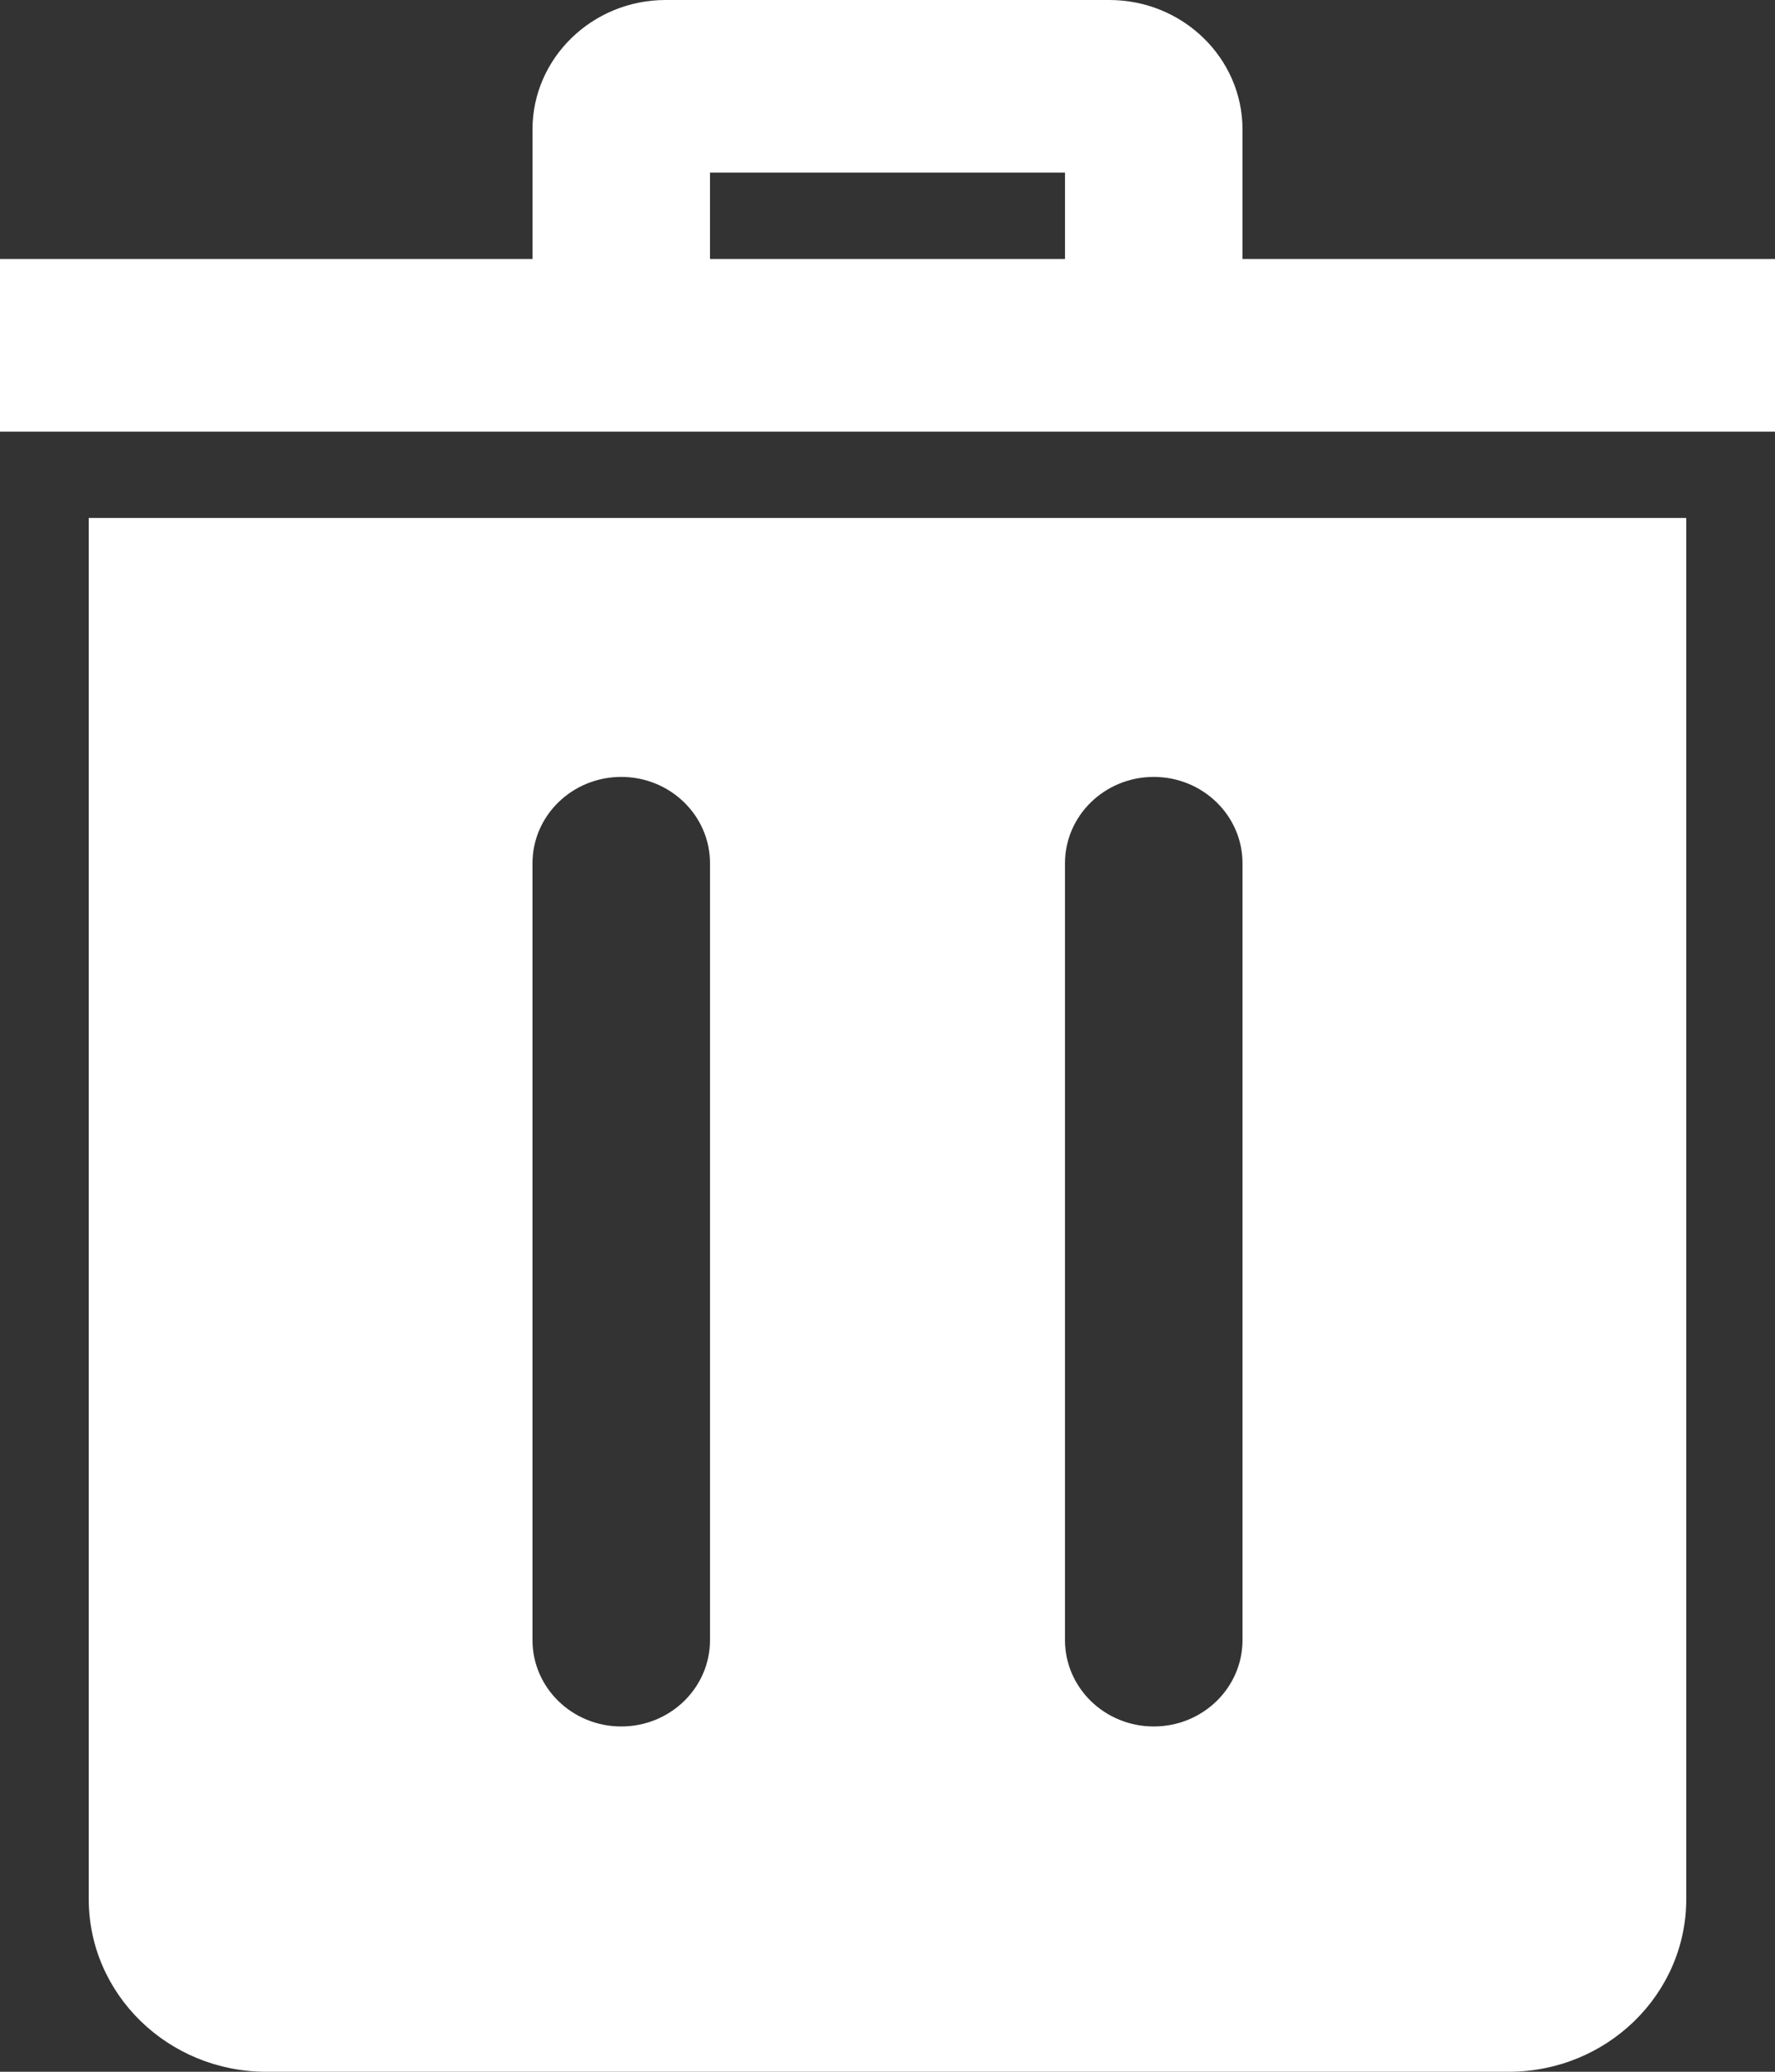 <svg width="18" height="21" fill="none" xmlns="http://www.w3.org/2000/svg"><rect width="100%" height="100%" fill="#333333" stroke="none"/><path fill-rule="evenodd" clip-rule="evenodd" d="M15.3 21H2.7c-.994 0-1.8-.784-1.8-1.75v-14h16.2v14c0 .966-.806 1.75-1.8 1.75ZM7.2 8.75c0-.483-.403-.875-.9-.875s-.9.392-.9.875v7.875c0 .483.403.875.9.875s.9-.392.9-.875V8.75Zm5.4 0c0-.483-.403-.875-.9-.875s-.9.392-.9.875v7.875c0 .483.403.875.9.875s.9-.392.9-.875V8.75ZM18 4.375H0v-1.75h5.4V1.312C5.4.589 6.006 0 6.75 0h4.5c.743 0 1.35.587 1.35 1.312V2.625H18v1.75ZM7.2 2.625h3.6V1.75H7.2v.875Z" fill="#fff"/></svg>